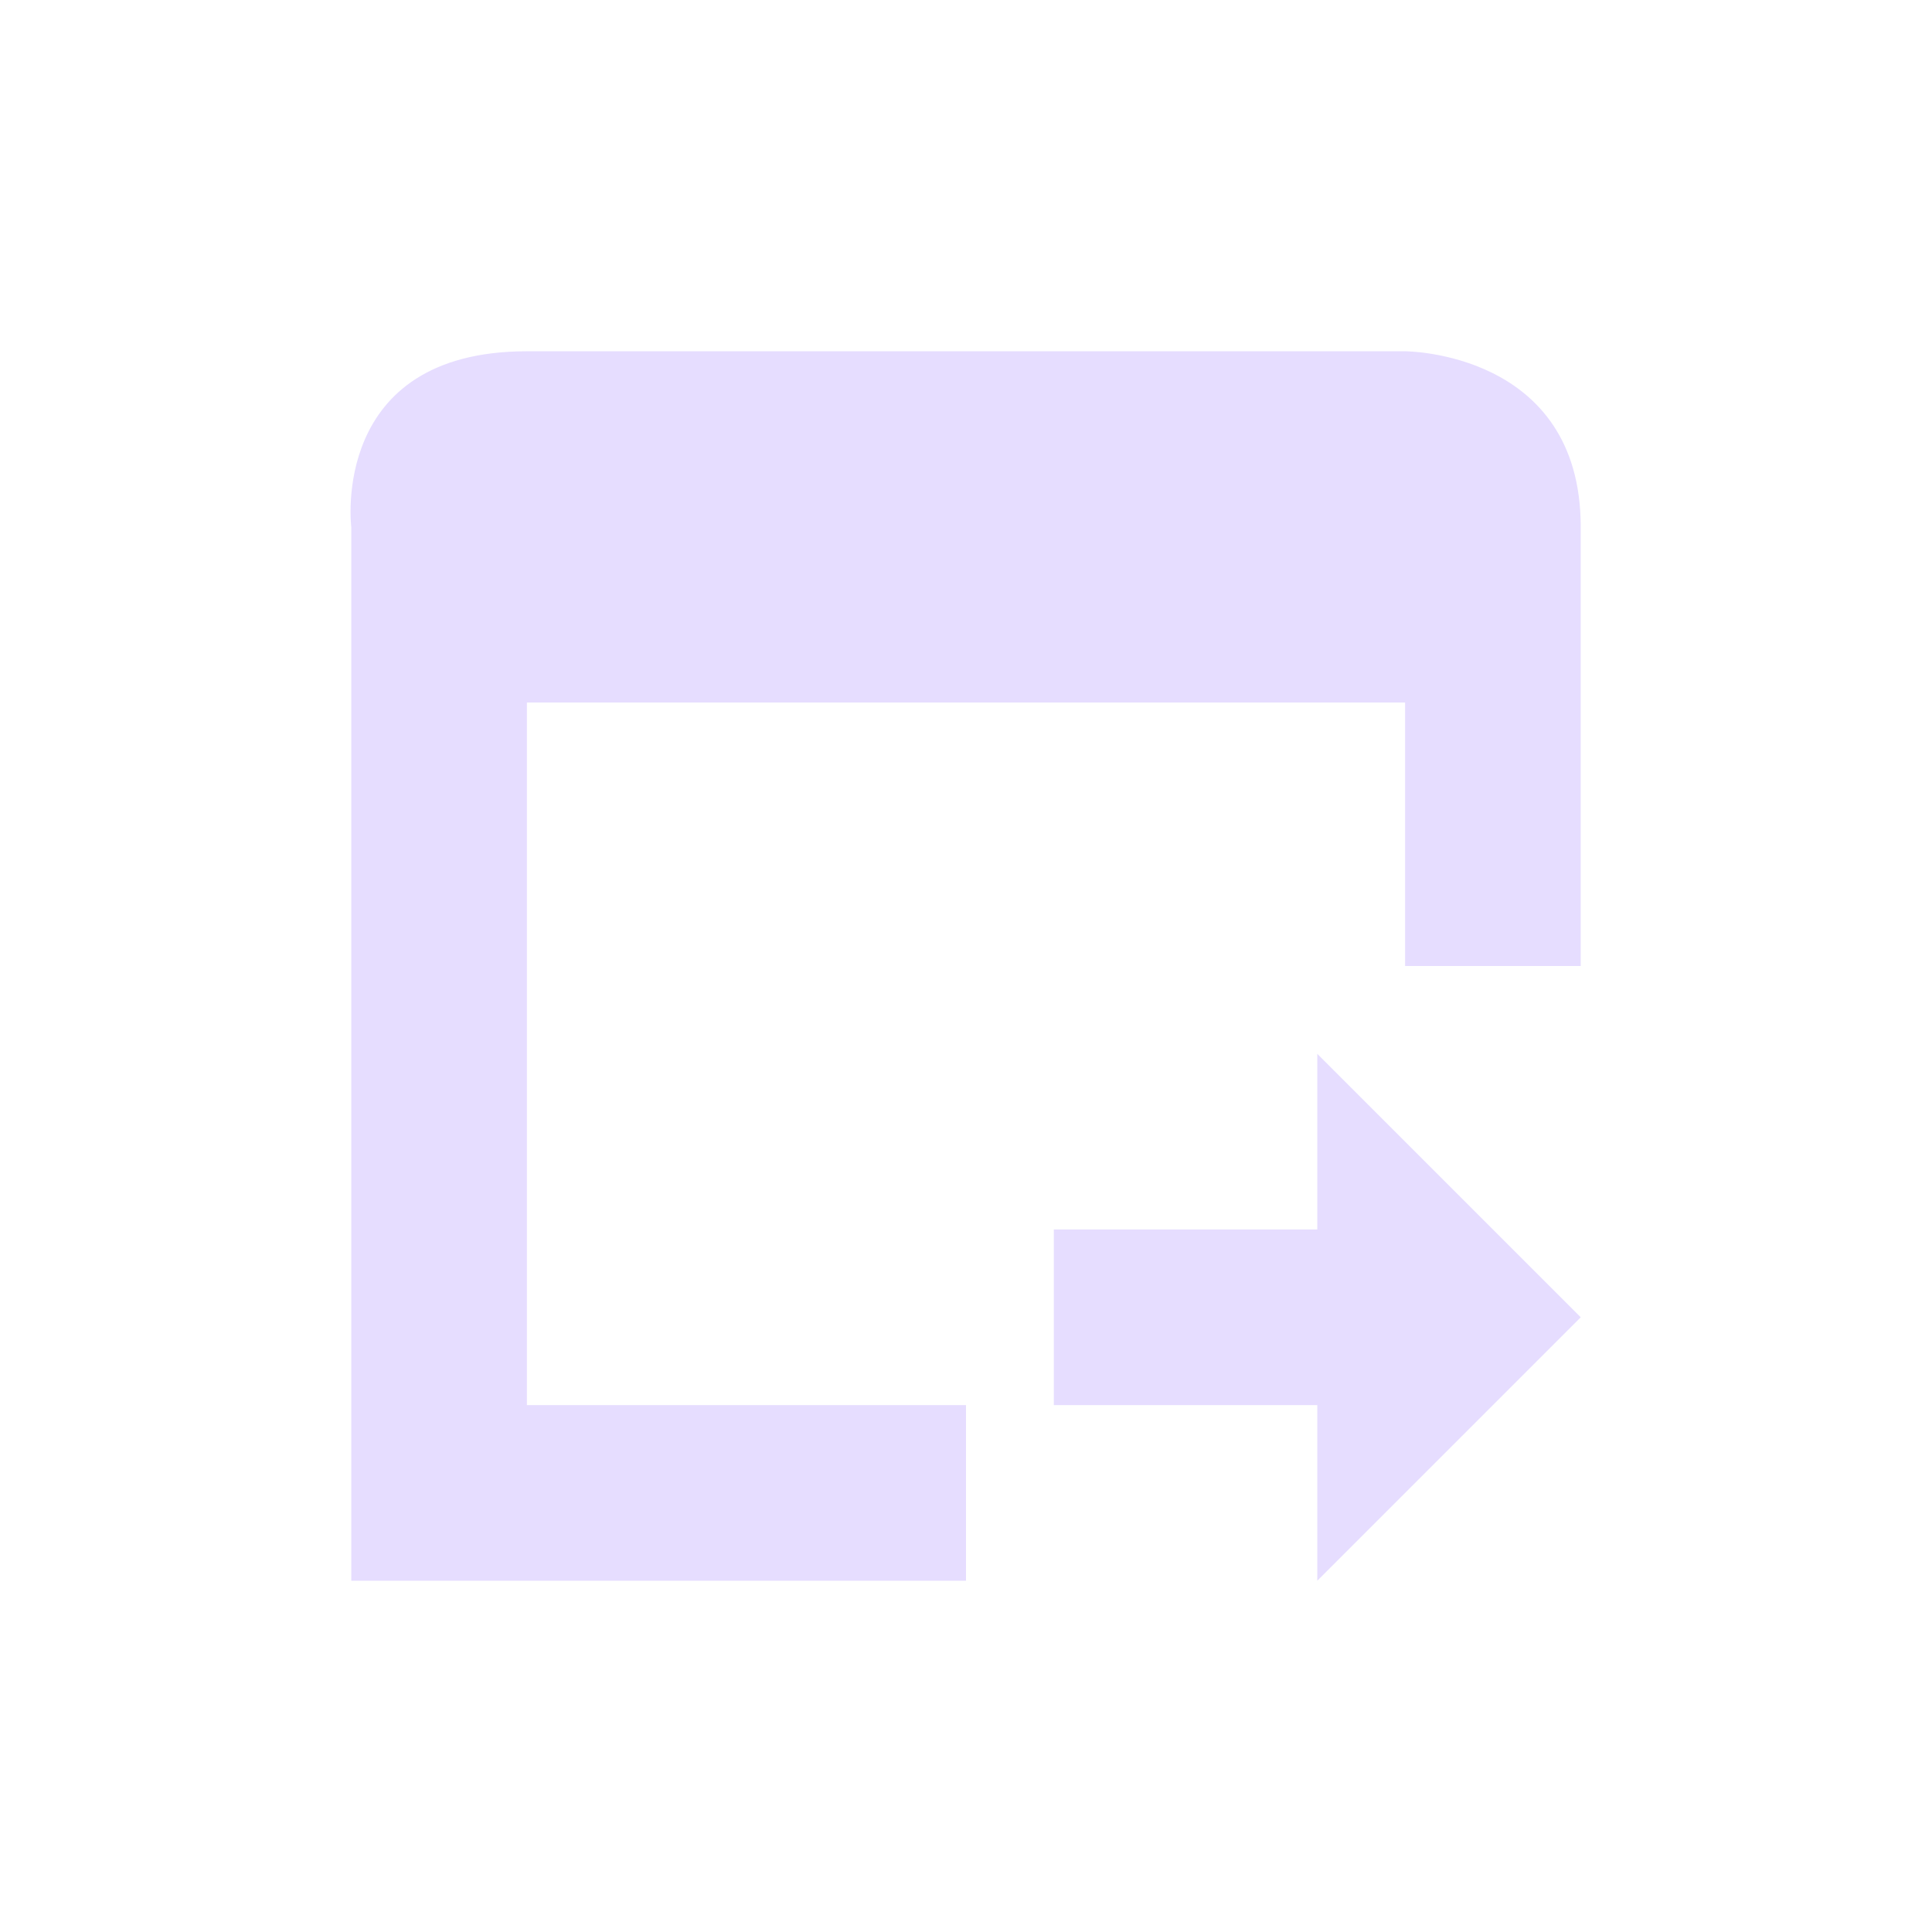 <svg height="22" viewBox="0 0 22 22" width="22" xmlns="http://www.w3.org/2000/svg">
  <path d="m3 1c-2.25 0-2 2-2 2v12h7v-2h-5v-8h10v3h2v-5c0-2-2-2-2-2zm9 8v2h-3v2h3v2l3-3z" fill="#e6ddff" transform="translate(3 3)"/>
</svg>
